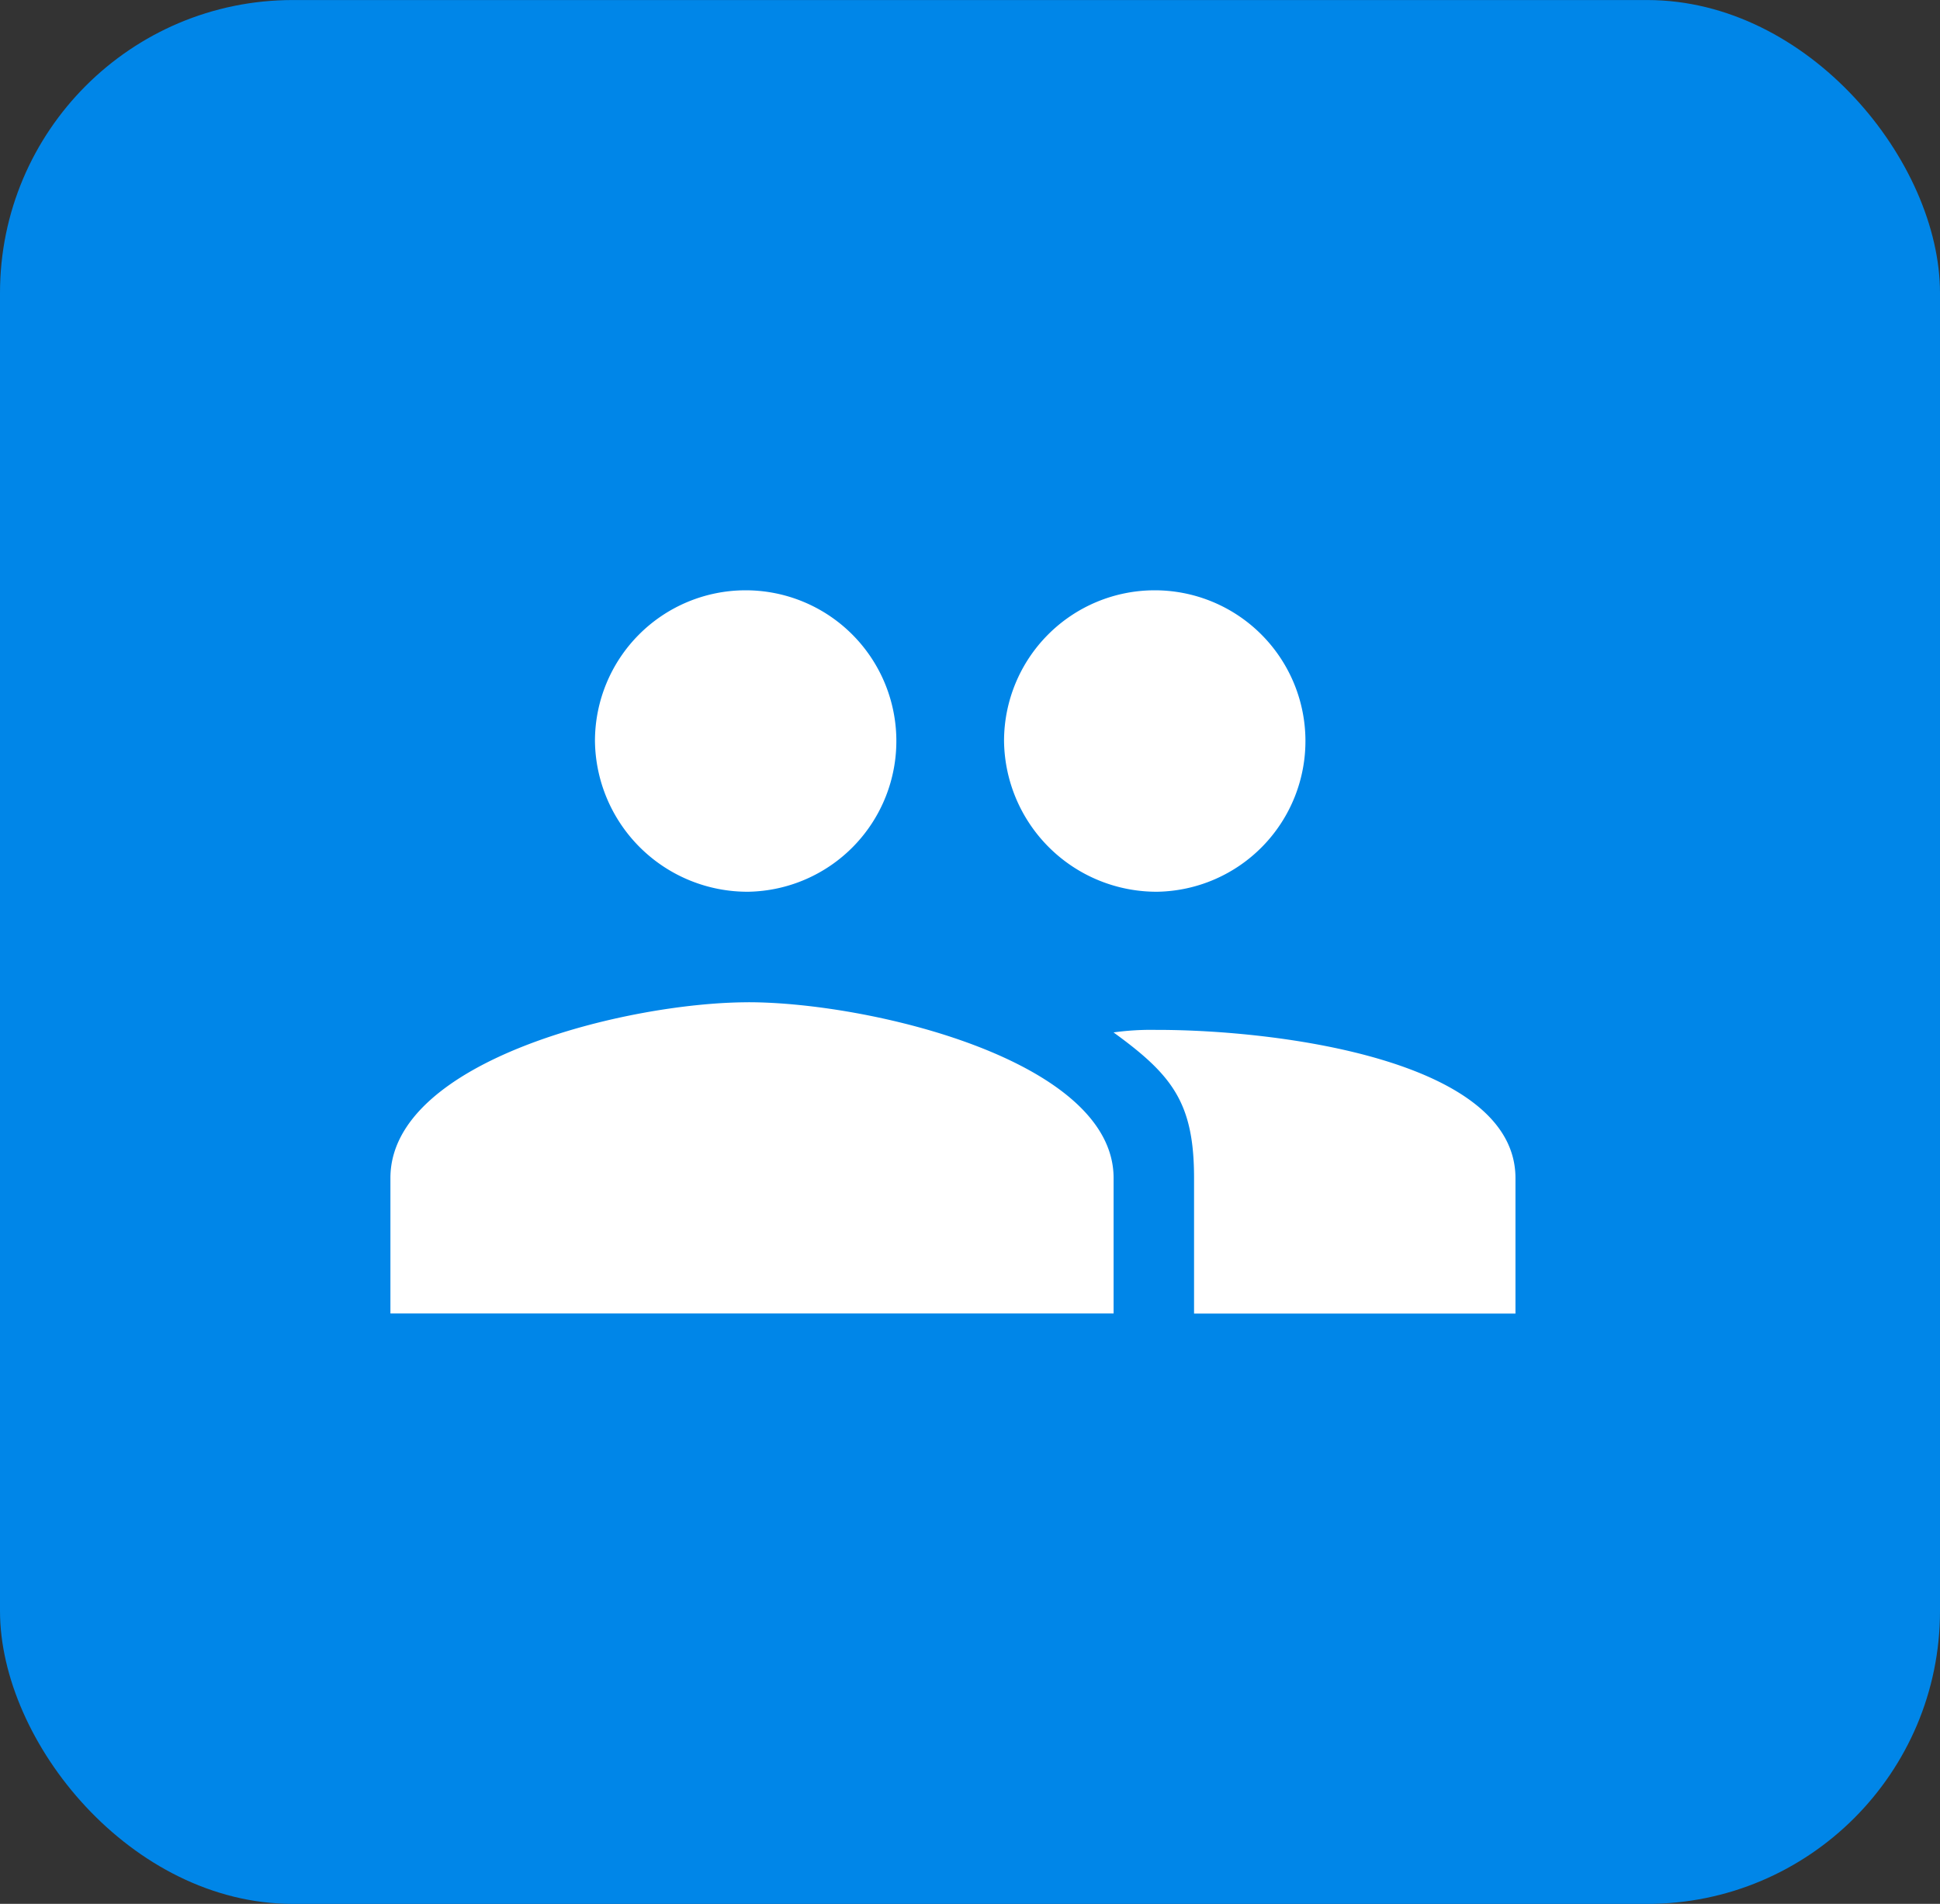 <svg xmlns="http://www.w3.org/2000/svg" width="53" height="52" viewBox="0 0 53 52">
  <rect x="0" y="0" width="53" height="52" fill="#333333" stroke="none"/>
  <g id="Group_179" data-name="Group 179" transform="translate(0.198 -0.323)">
    <rect id="Rectangle_80" data-name="Rectangle 80" width="53" height="52" rx="8" transform="translate(-0.198 0.324)" fill="#0086e8"/>
    <path id="Icon_ionic-md-people" data-name="Icon ionic-md-people" d="M23.206,16.108a4.117,4.117,0,1,0-4.191-4.116A4.167,4.167,0,0,0,23.206,16.108Zm-11.176,0a4.117,4.117,0,1,0-4.191-4.116A4.167,4.167,0,0,0,12.029,16.108Zm0,3.019c-3.283,0-9.779,1.578-9.779,4.8v3.7H22.008v-3.7C22.008,20.7,15.312,19.126,12.029,19.126Zm11.176.755a7.456,7.456,0,0,0-1.2.068c1.607,1.166,2.2,1.921,2.2,3.979v3.7h8.781v-3.7C32.985,20.7,26.489,19.881,23.206,19.881Z" transform="translate(8.217 8.571)" fill="#fff"/>
  </g>
</svg>
